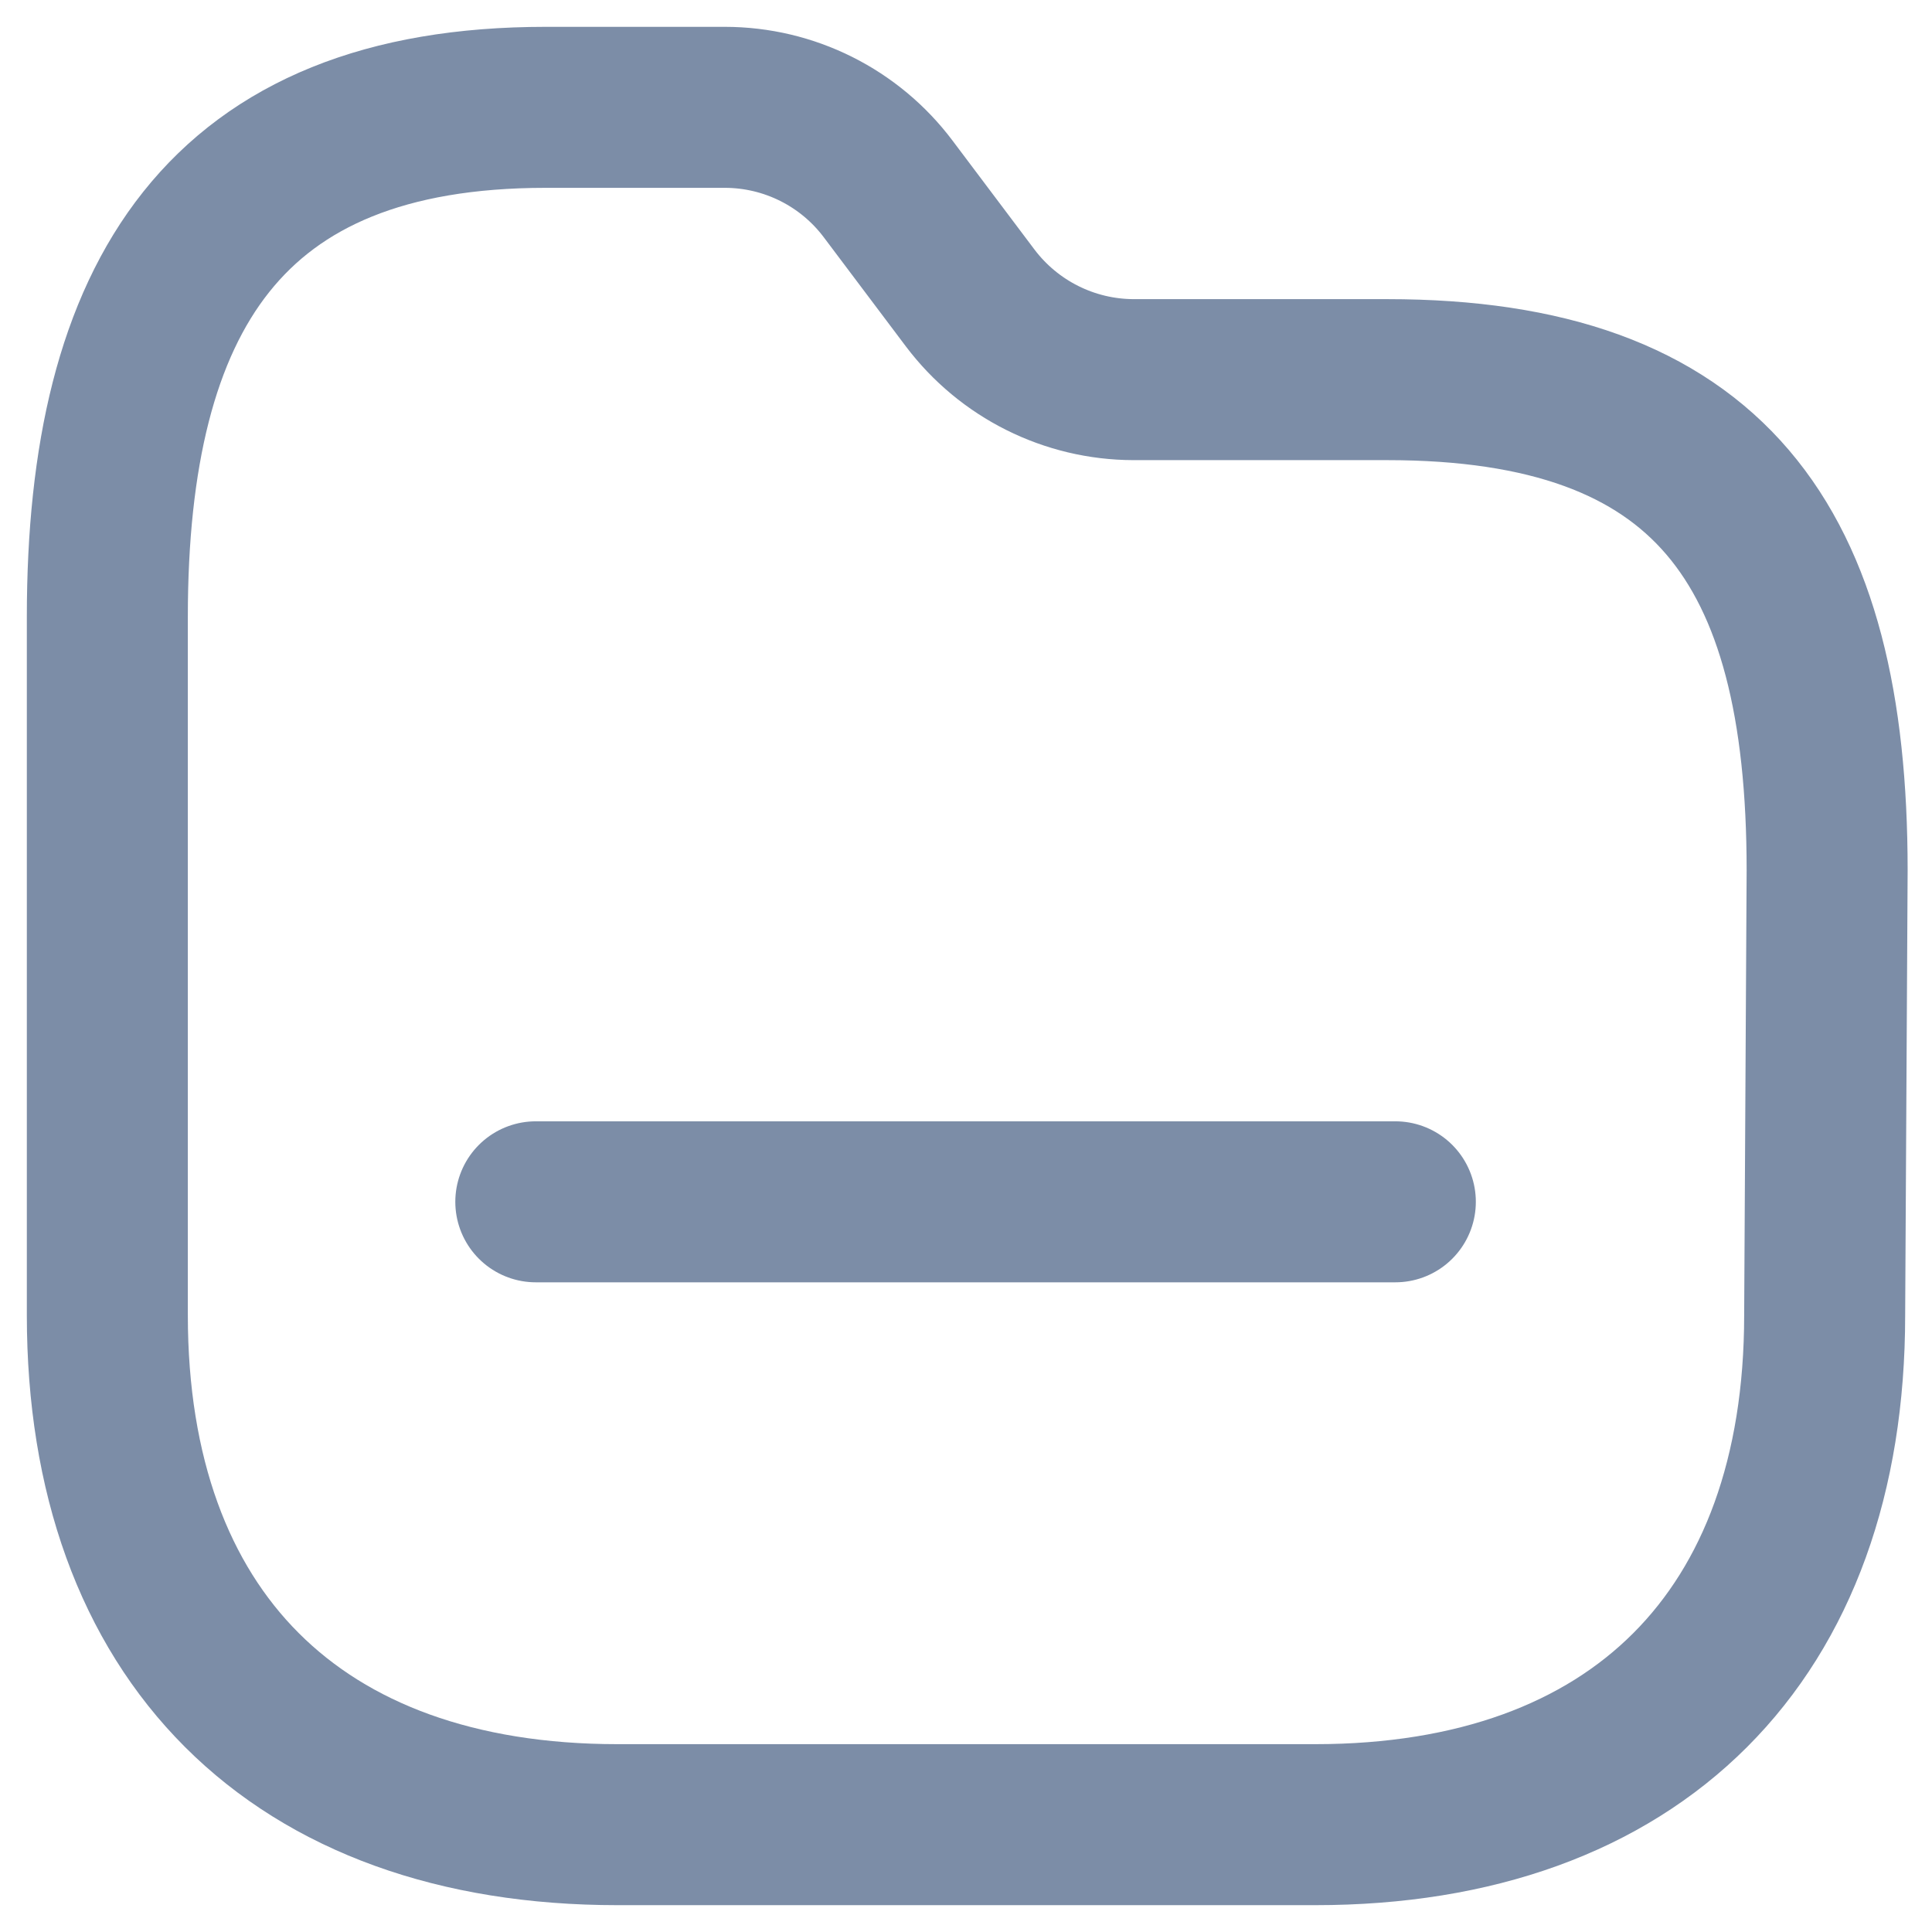 <svg width="18" height="18" viewBox="0 0 18 18" fill="none" xmlns="http://www.w3.org/2000/svg">
<path fill-rule="evenodd" clip-rule="evenodd" d="M17 12.253C17 15.24 15.24 17 12.253 17H5.754C2.76 17 1 15.24 1 12.253V5.747C1 2.76 2.097 1 5.084 1H6.752C7.352 1 7.916 1.282 8.276 1.762L9.038 2.775C9.399 3.254 9.963 3.536 10.562 3.537H12.924C15.918 3.537 17.023 5.061 17.023 8.109L17 12.253Z" stroke="#7C8DA7" stroke-width="1.5" stroke-linecap="round" stroke-linejoin="round"/>
<path d="M4.992 11.197H13" stroke="#7C8DA7" stroke-width="1.5" stroke-linecap="round" stroke-linejoin="round"/>
</svg>
